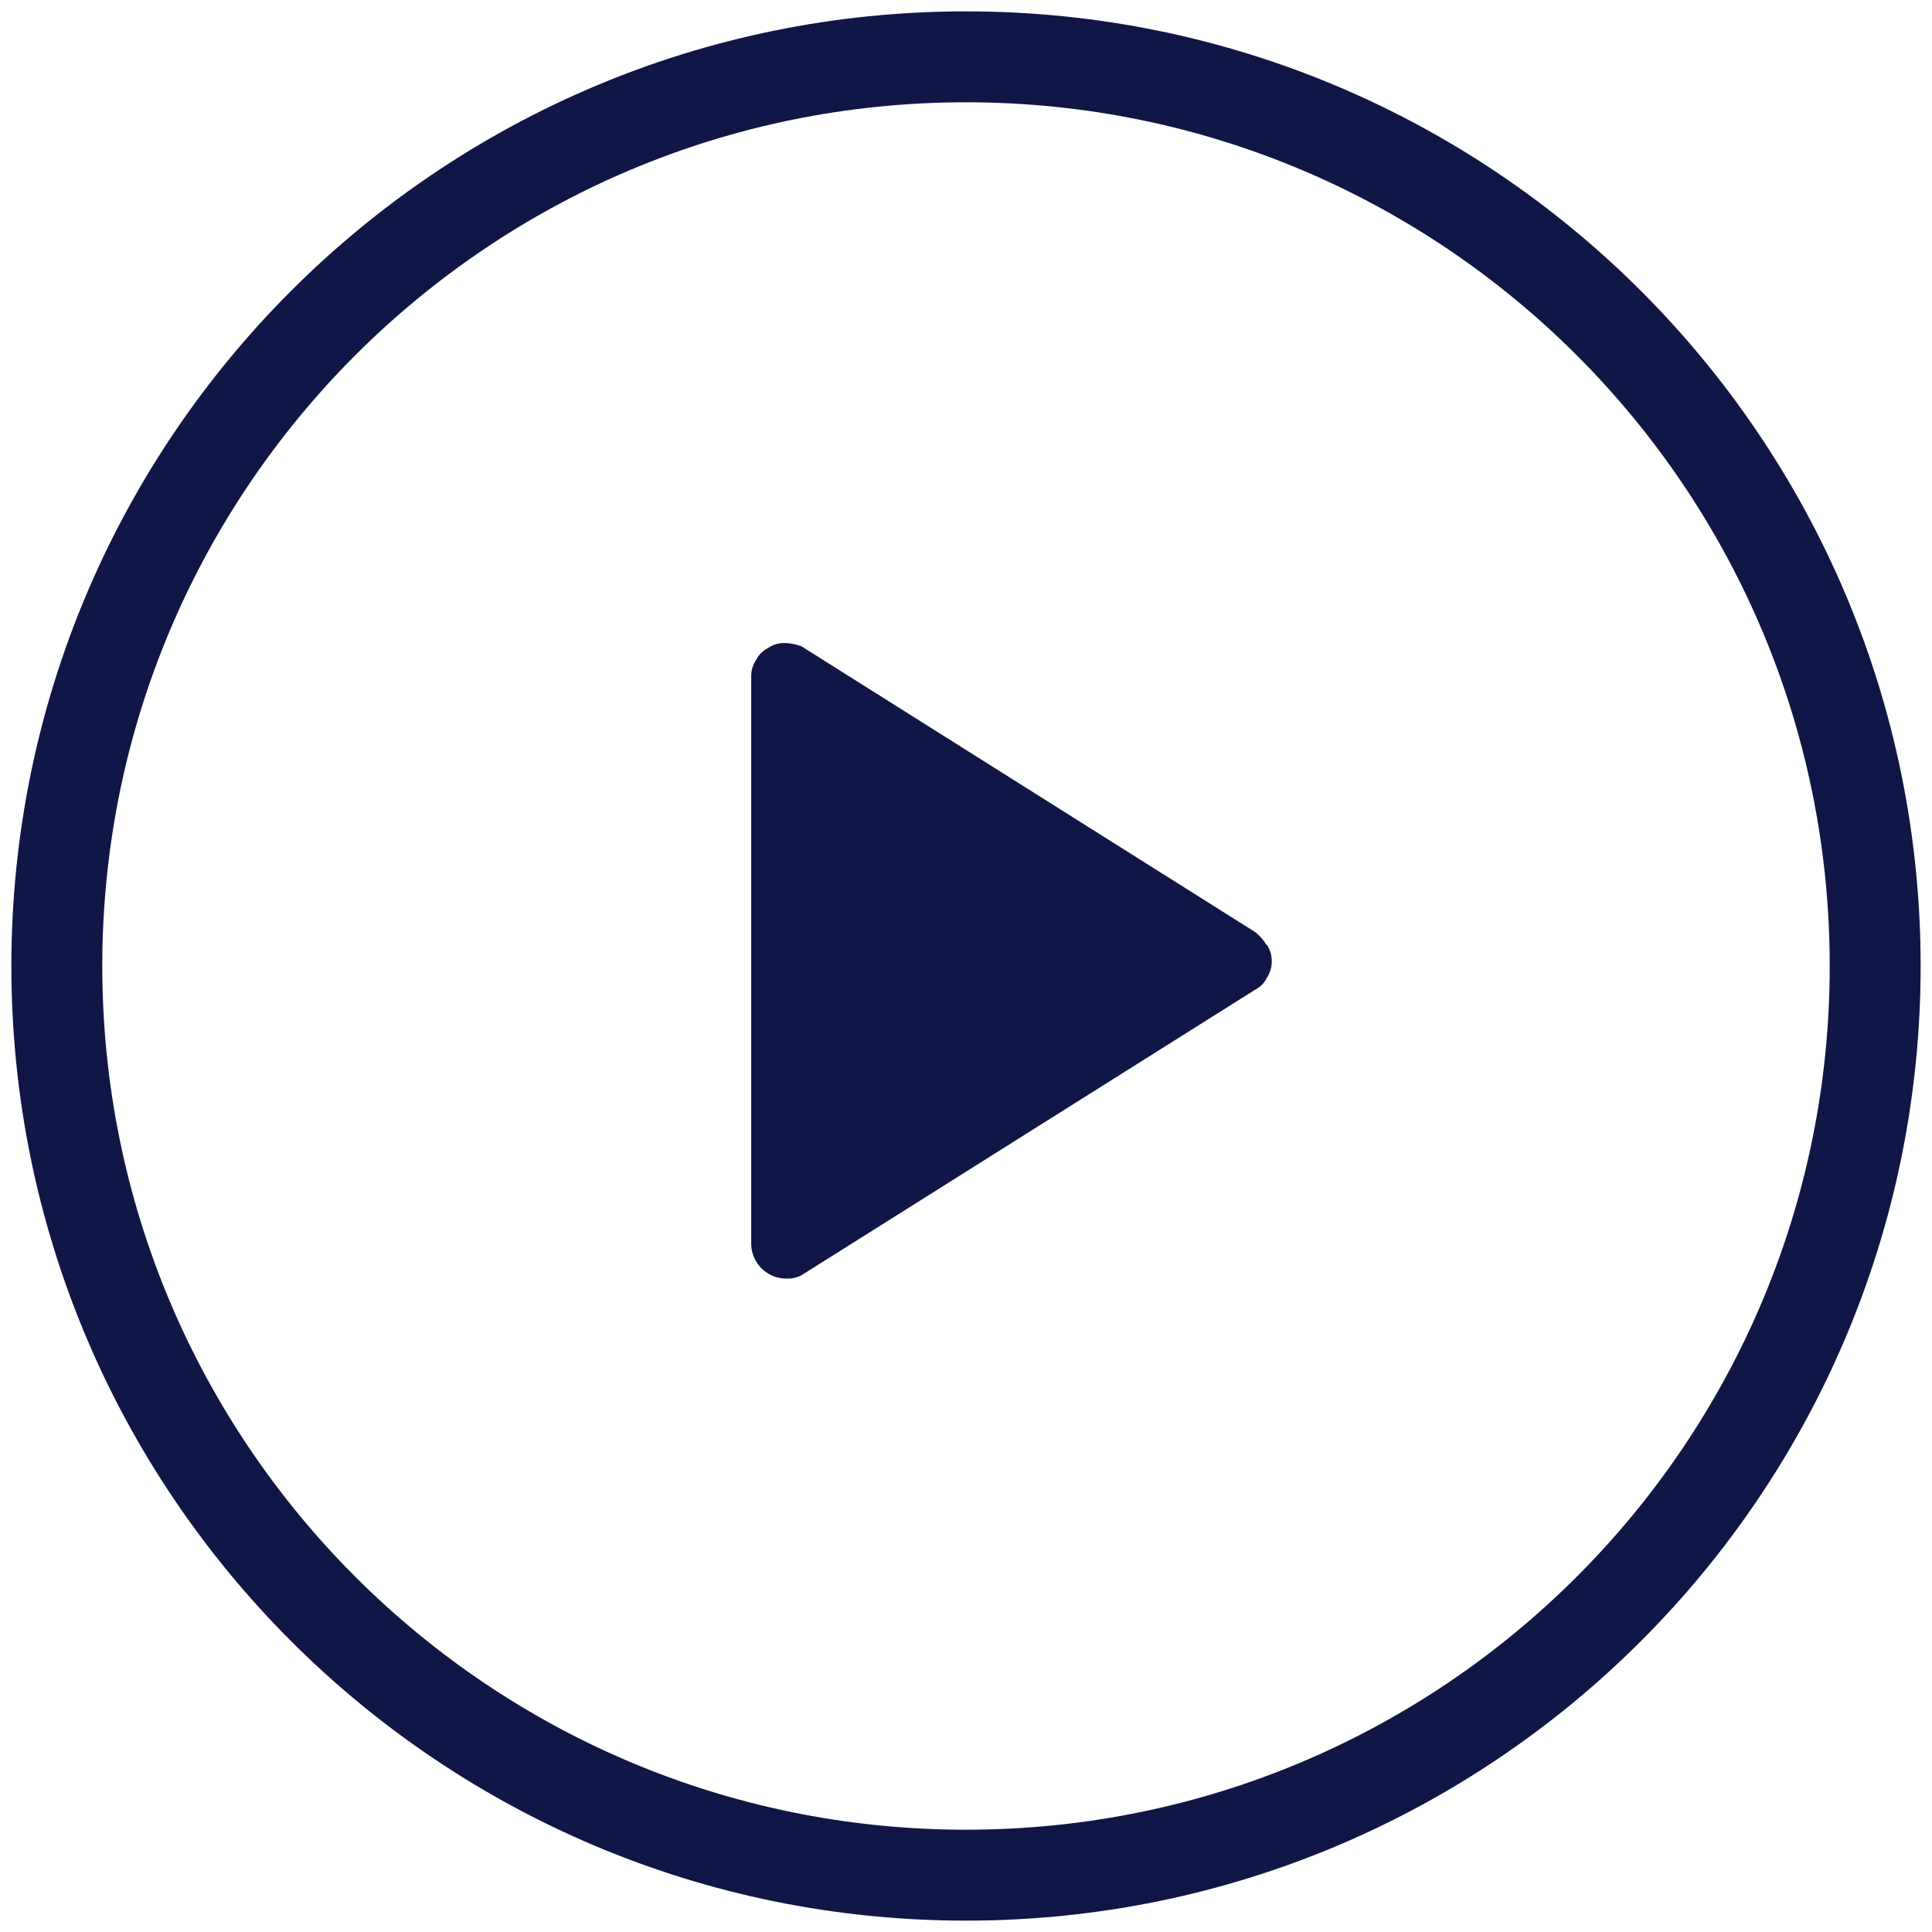 <?xml version="1.0" encoding="UTF-8"?>
<svg width="85px" height="85px" viewBox="0 0 85 85" version="1.1" xmlns="http://www.w3.org/2000/svg" xmlns:xlink="http://www.w3.org/1999/xlink">
    <!-- Generator: Sketch 59.1 (86144) - https://sketch.com -->
    <title>play_icon_large</title>
    <desc>Created with Sketch.</desc>
    <g id="Page-1" stroke="none" stroke-width="1" fill="none" fill-rule="evenodd">
        <g id="play_icon_large">
            <path d="M42.5,2.5 C64.591,2.5 82.5,20.409 82.5,42.5 C82.5,64.591 64.591,82.5 42.5,82.5 C20.409,82.5 2.5,64.591 2.5,42.5 C2.5,20.409 20.409,2.5 42.5,2.5 Z" id="Path" stroke="#101646" stroke-width="4" stroke-linecap="round" stroke-linejoin="round"></path>
            <polygon id="Path" points="0 0 85 0 85 85 0 85"></polygon>
            <polygon id="Path" points="0 0 85 0 85 85 0 85"></polygon>
            <path d="M55.73,41.55 C56.027,41.999 56.027,42.581 55.73,43.03 C55.618,43.255 55.435,43.438 55.21,43.55 L35.27,56.1 C35.043,56.22 34.786,56.273 34.53,56.25 C33.726,56.219 33.081,55.574 33.05,54.77 L33.05,29.77 C33.043,29.506 33.12,29.247 33.27,29.03 C33.382,28.805 33.565,28.622 33.79,28.51 C34.007,28.36 34.266,28.283 34.53,28.29 C34.783,28.297 35.034,28.348 35.27,28.44 L55.21,41 C55.421,41.16 55.597,41.361 55.73,41.59" id="Path" fill="#101646" fill-rule="nonzero"></path>
        </g>
    </g>
</svg>